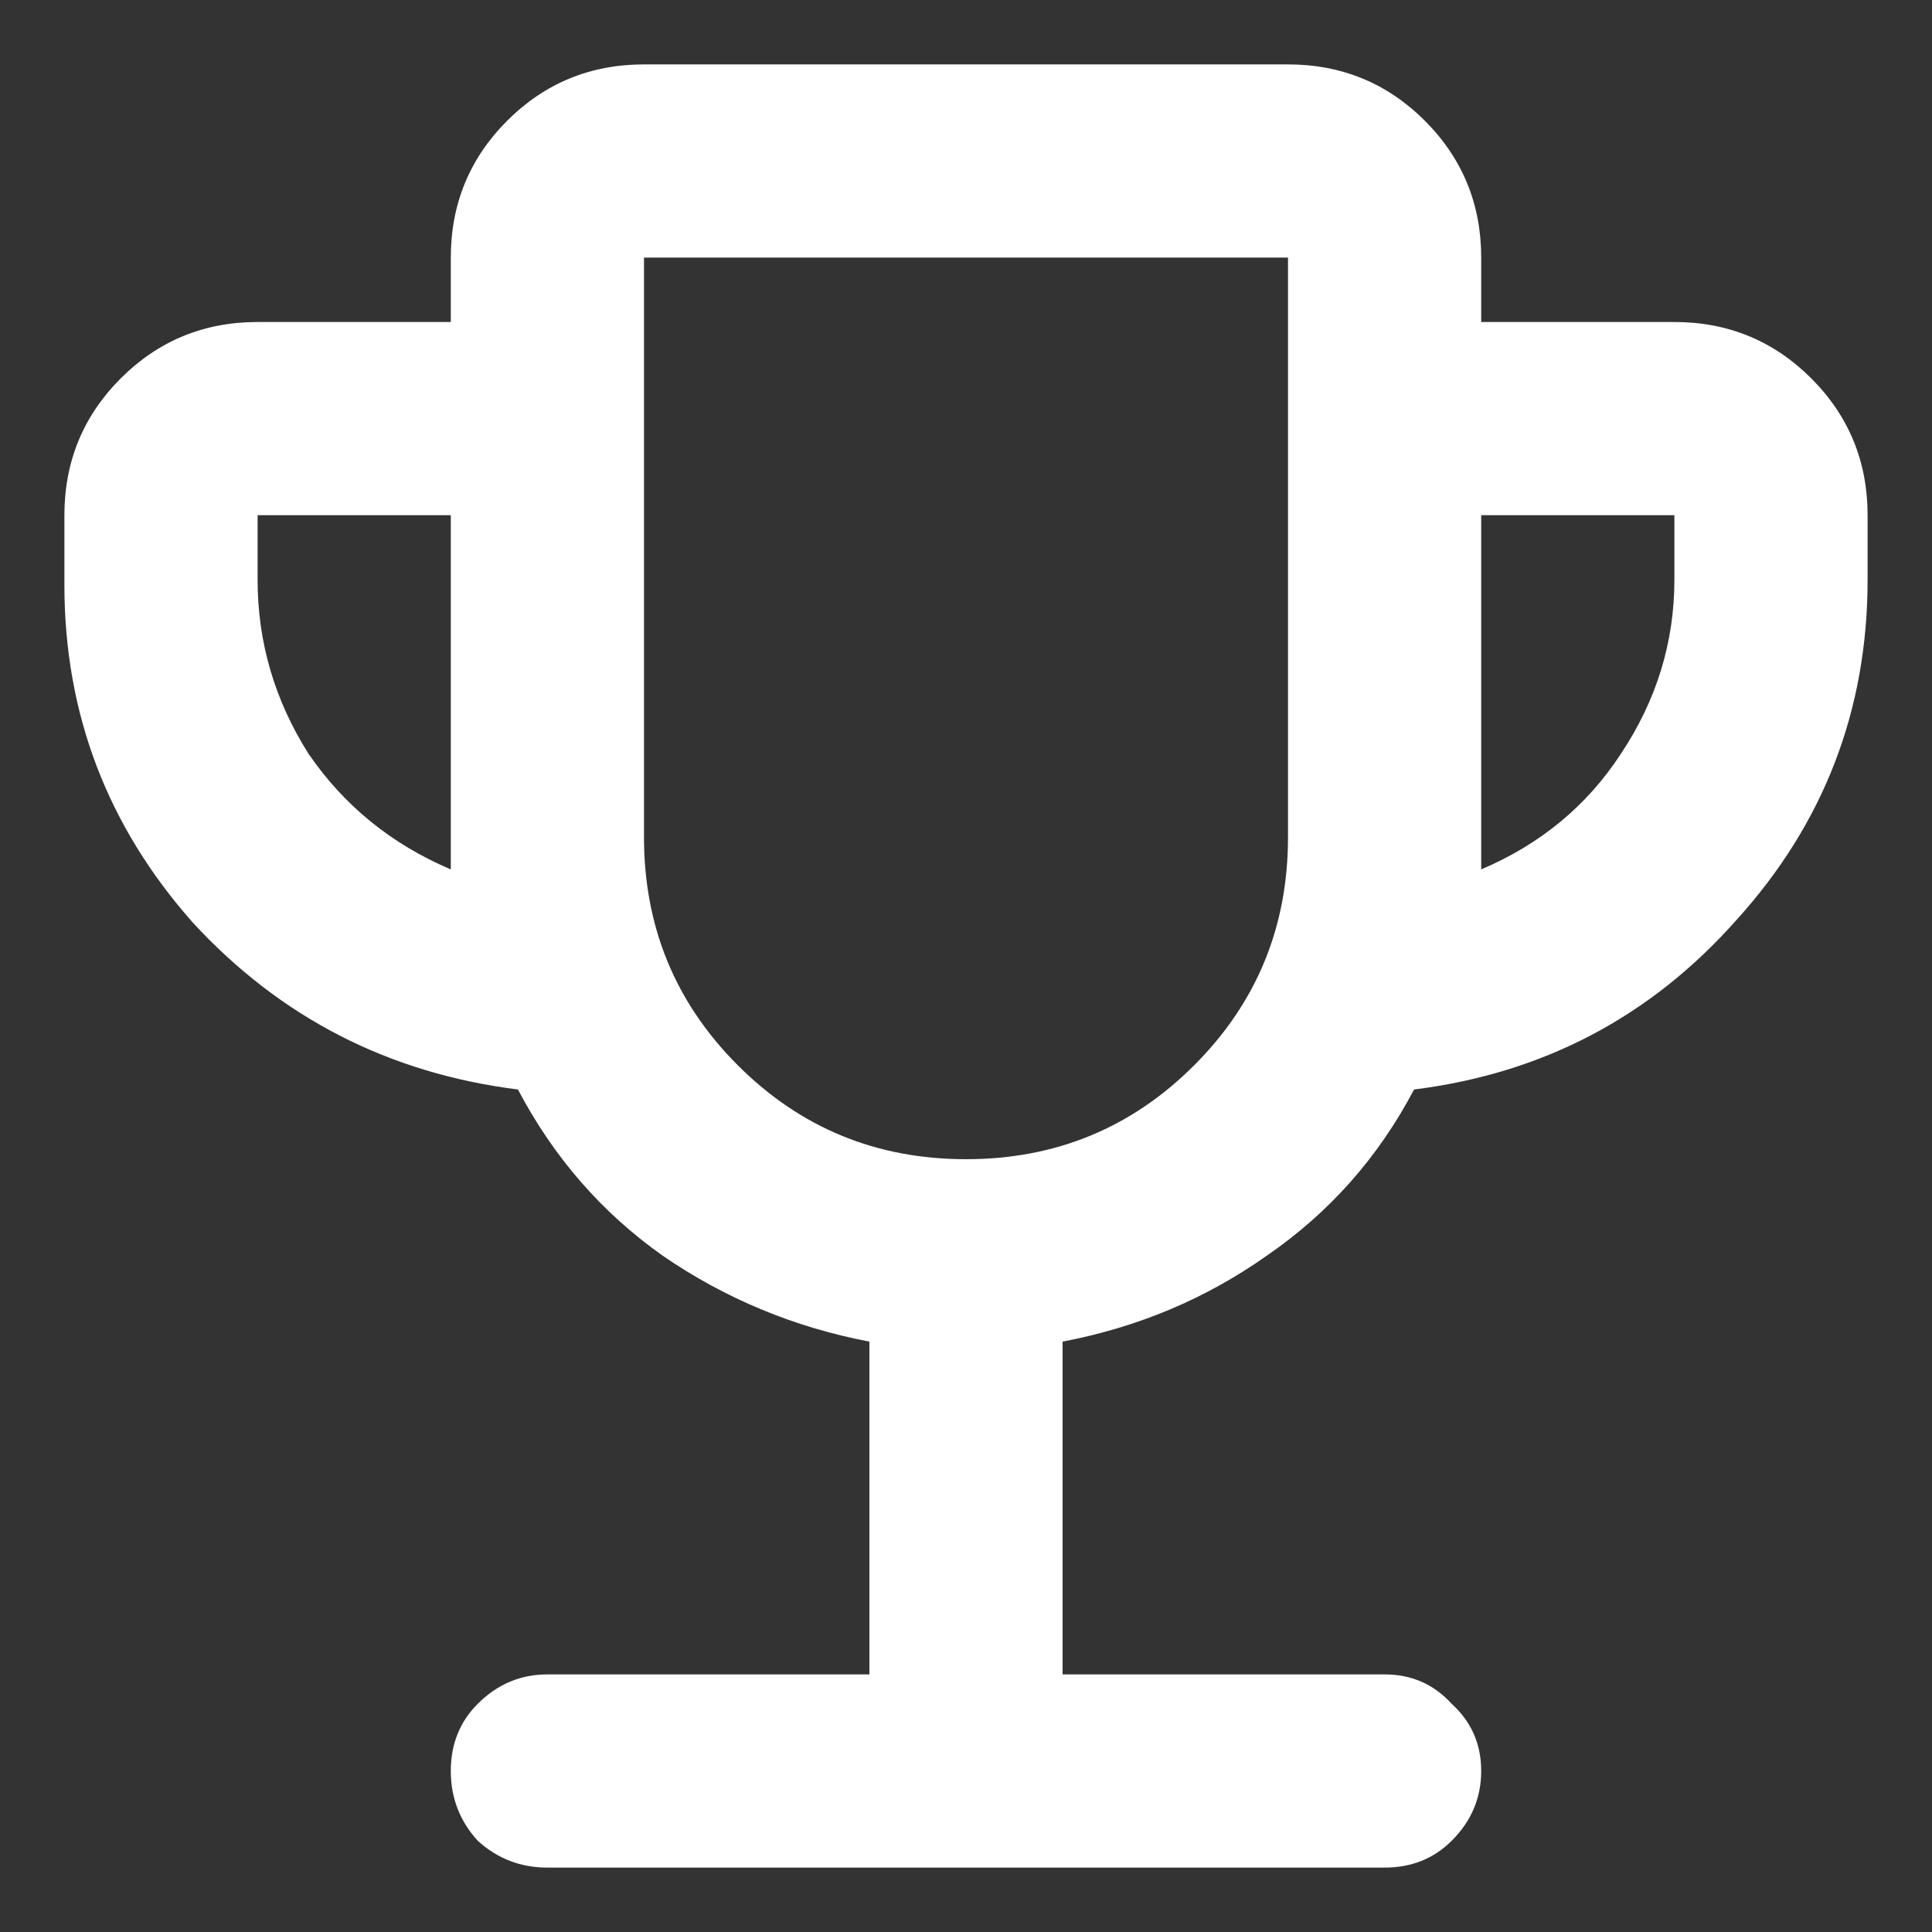 <svg width="12" height="12" viewBox="0 0 12 12" fill="none" xmlns="http://www.w3.org/2000/svg">
<rect x="0" y="0" width="12" height="12" fill="#333333" stroke="none"/>
<path d="M5.4 10.4V8.333C4.933 8.244 4.506 8.067 4.117 7.8C3.739 7.533 3.439 7.189 3.217 6.767C2.417 6.667 1.744 6.322 1.2 5.733C0.667 5.133 0.4 4.433 0.4 3.633V3.2C0.4 2.867 0.517 2.583 0.75 2.35C0.983 2.117 1.267 2 1.6 2H2.8V1.6C2.8 1.267 2.917 0.983 3.15 0.75C3.383 0.517 3.667 0.4 4 0.4H8C8.333 0.4 8.617 0.517 8.85 0.75C9.083 0.983 9.2 1.267 9.2 1.6V2H10.4C10.733 2 11.017 2.117 11.25 2.35C11.483 2.583 11.6 2.867 11.6 3.2V3.6C11.6 4.411 11.328 5.117 10.783 5.717C10.25 6.317 9.583 6.667 8.783 6.767C8.561 7.189 8.256 7.533 7.867 7.8C7.489 8.067 7.067 8.244 6.6 8.333V10.4H8.6C8.767 10.4 8.906 10.461 9.017 10.583C9.139 10.694 9.2 10.833 9.2 11C9.2 11.167 9.139 11.311 9.017 11.433C8.906 11.544 8.767 11.6 8.6 11.6H3.4C3.233 11.6 3.089 11.544 2.967 11.433C2.856 11.311 2.8 11.167 2.8 11C2.8 10.833 2.856 10.694 2.967 10.583C3.089 10.461 3.233 10.4 3.4 10.4H5.4ZM2.8 5.4V3.2H1.6V3.6C1.6 3.989 1.706 4.35 1.917 4.683C2.139 5.006 2.433 5.244 2.8 5.4ZM6 7.2C6.556 7.2 7.028 7.006 7.417 6.617C7.806 6.228 8 5.756 8 5.2V1.6H4V5.2C4 5.756 4.194 6.228 4.583 6.617C4.972 7.006 5.444 7.2 6 7.2ZM9.2 5.4C9.567 5.244 9.856 5.006 10.067 4.683C10.289 4.35 10.4 3.989 10.4 3.6V3.2H9.2V5.4Z" fill="white"/>
</svg>
